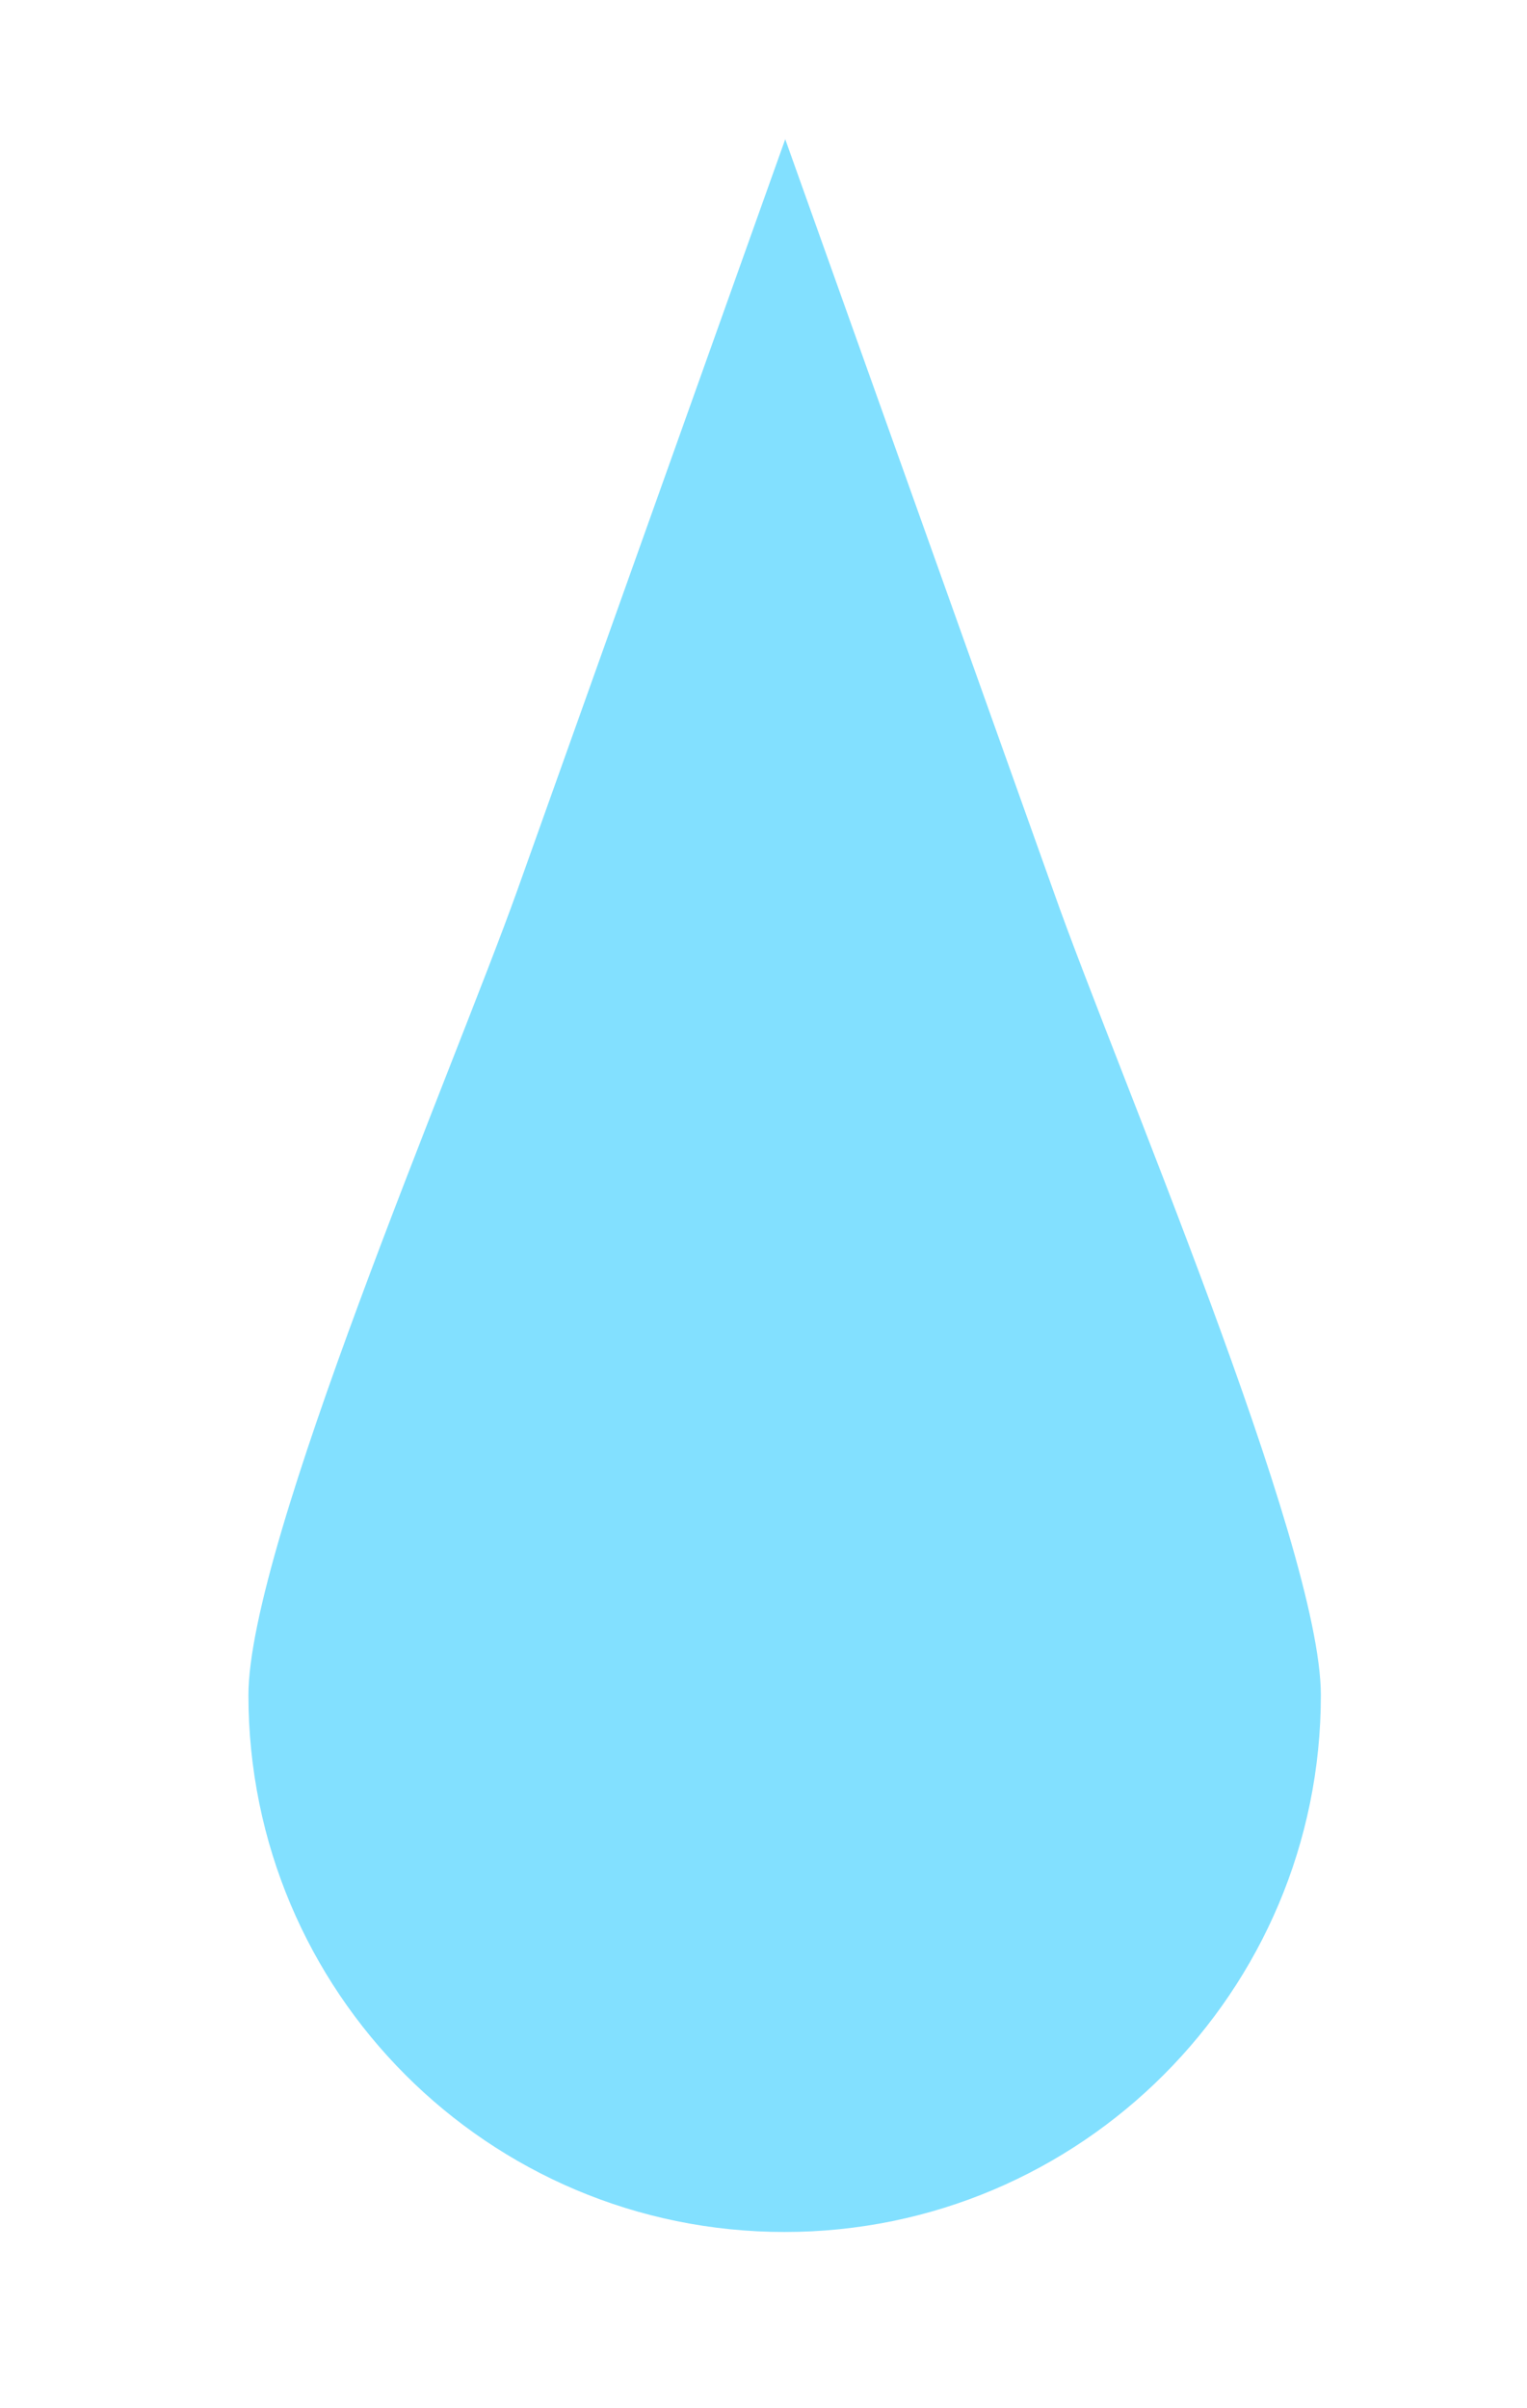 <?xml version="1.0" encoding="utf-8"?>
<!-- Generator: Adobe Illustrator 24.0.3, SVG Export Plug-In . SVG Version: 6.00 Build 0)  -->
<svg version="1.1" id="Calque_1" xmlns="http://www.w3.org/2000/svg" xmlns:xlink="http://www.w3.org/1999/xlink" x="0px" y="0px"
	 viewBox="0 0 26 41" style="enable-background:new 0 0 26 41;" xml:space="preserve">
<style type="text/css">
	.st0{fill-rule:evenodd;clip-rule:evenodd;fill:#82E0FF;}
</style>
<path class="st0" d="M22.49,28.86c0,5.05-4.09,9.14-9.13,9.14c-5.05,0-9.13-4.09-9.13-9.14c0-2.56,3.51-10.72,4.57-13.68l4.57-12.81
	l4.57,12.81C18.98,18.14,22.49,26.3,22.49,28.86L22.49,28.86z"/>
</svg>
